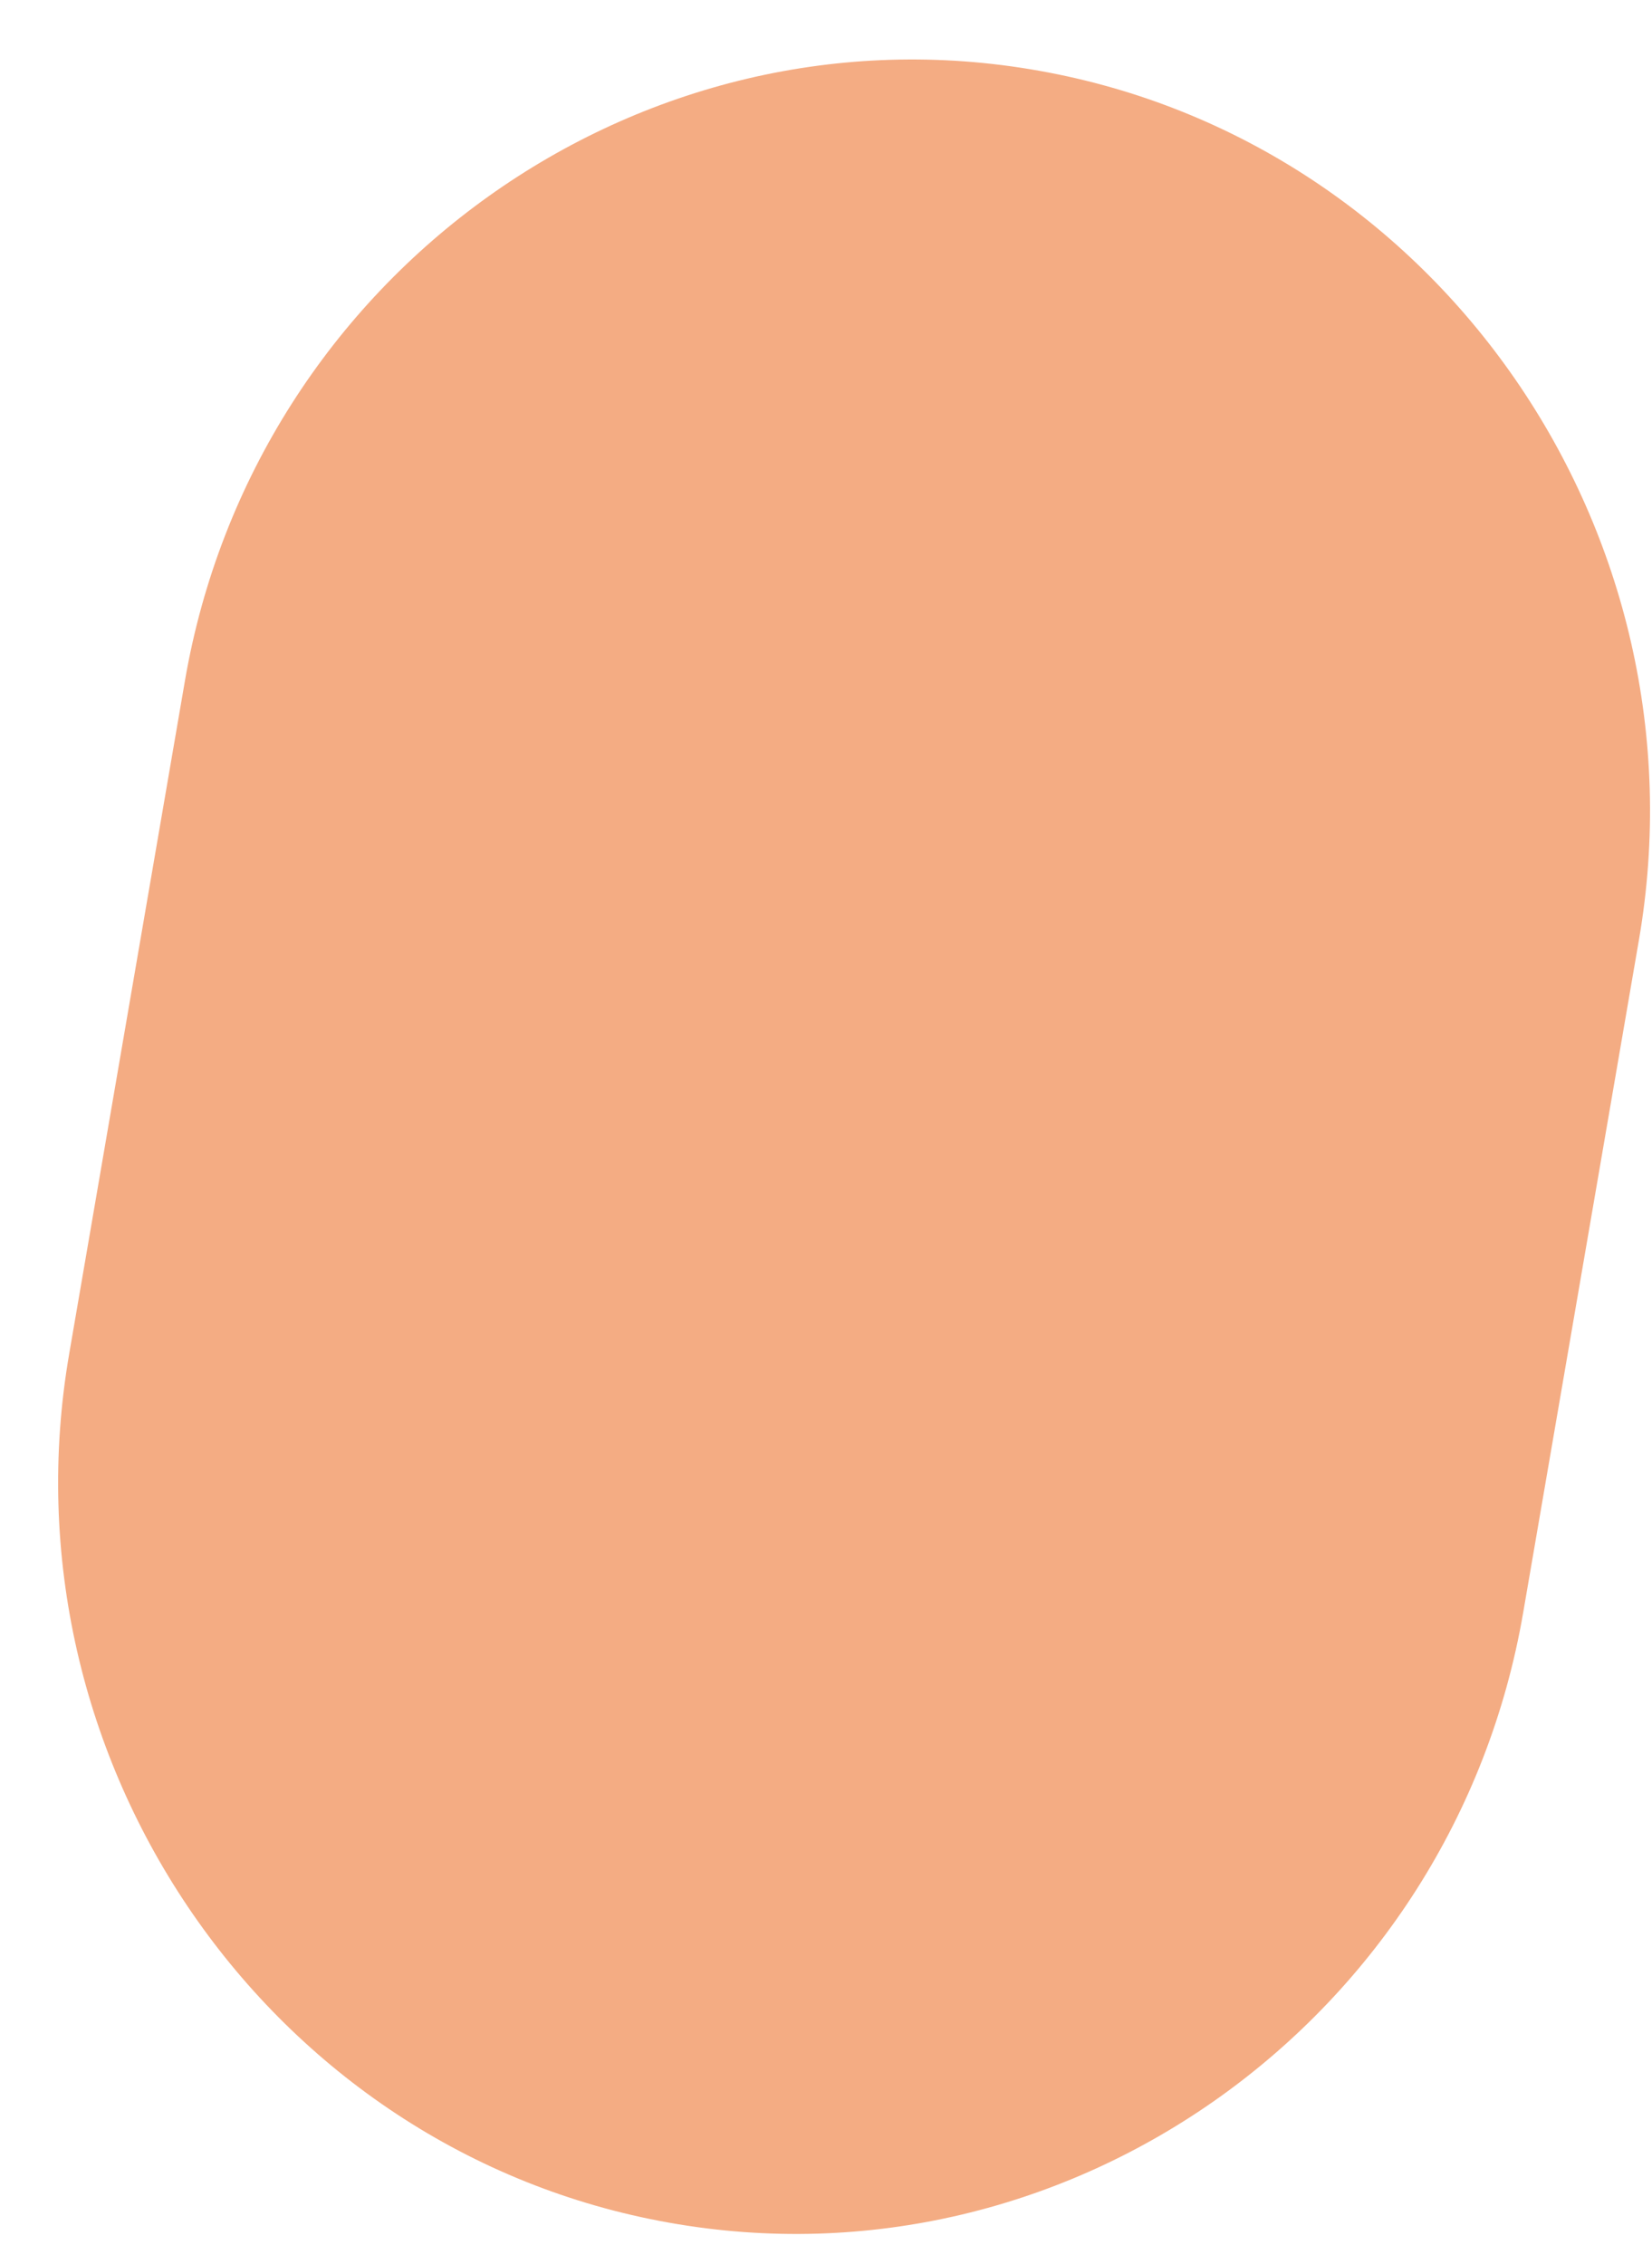 <svg width="27" height="37" viewBox="0 0 27 37" fill="none" xmlns="http://www.w3.org/2000/svg">
<path fill-rule="evenodd" clip-rule="evenodd" d="M16.985 1.157C23.521 2.319 27.934 8.713 26.786 15.364L24.895 26.353C23.753 33.003 17.469 37.493 10.933 36.325C4.397 35.163 -0.017 28.769 1.132 22.119L3.022 11.129C4.164 4.479 10.449 -0.011 16.985 1.157Z" fill="#F4AC83"/>
</svg>

